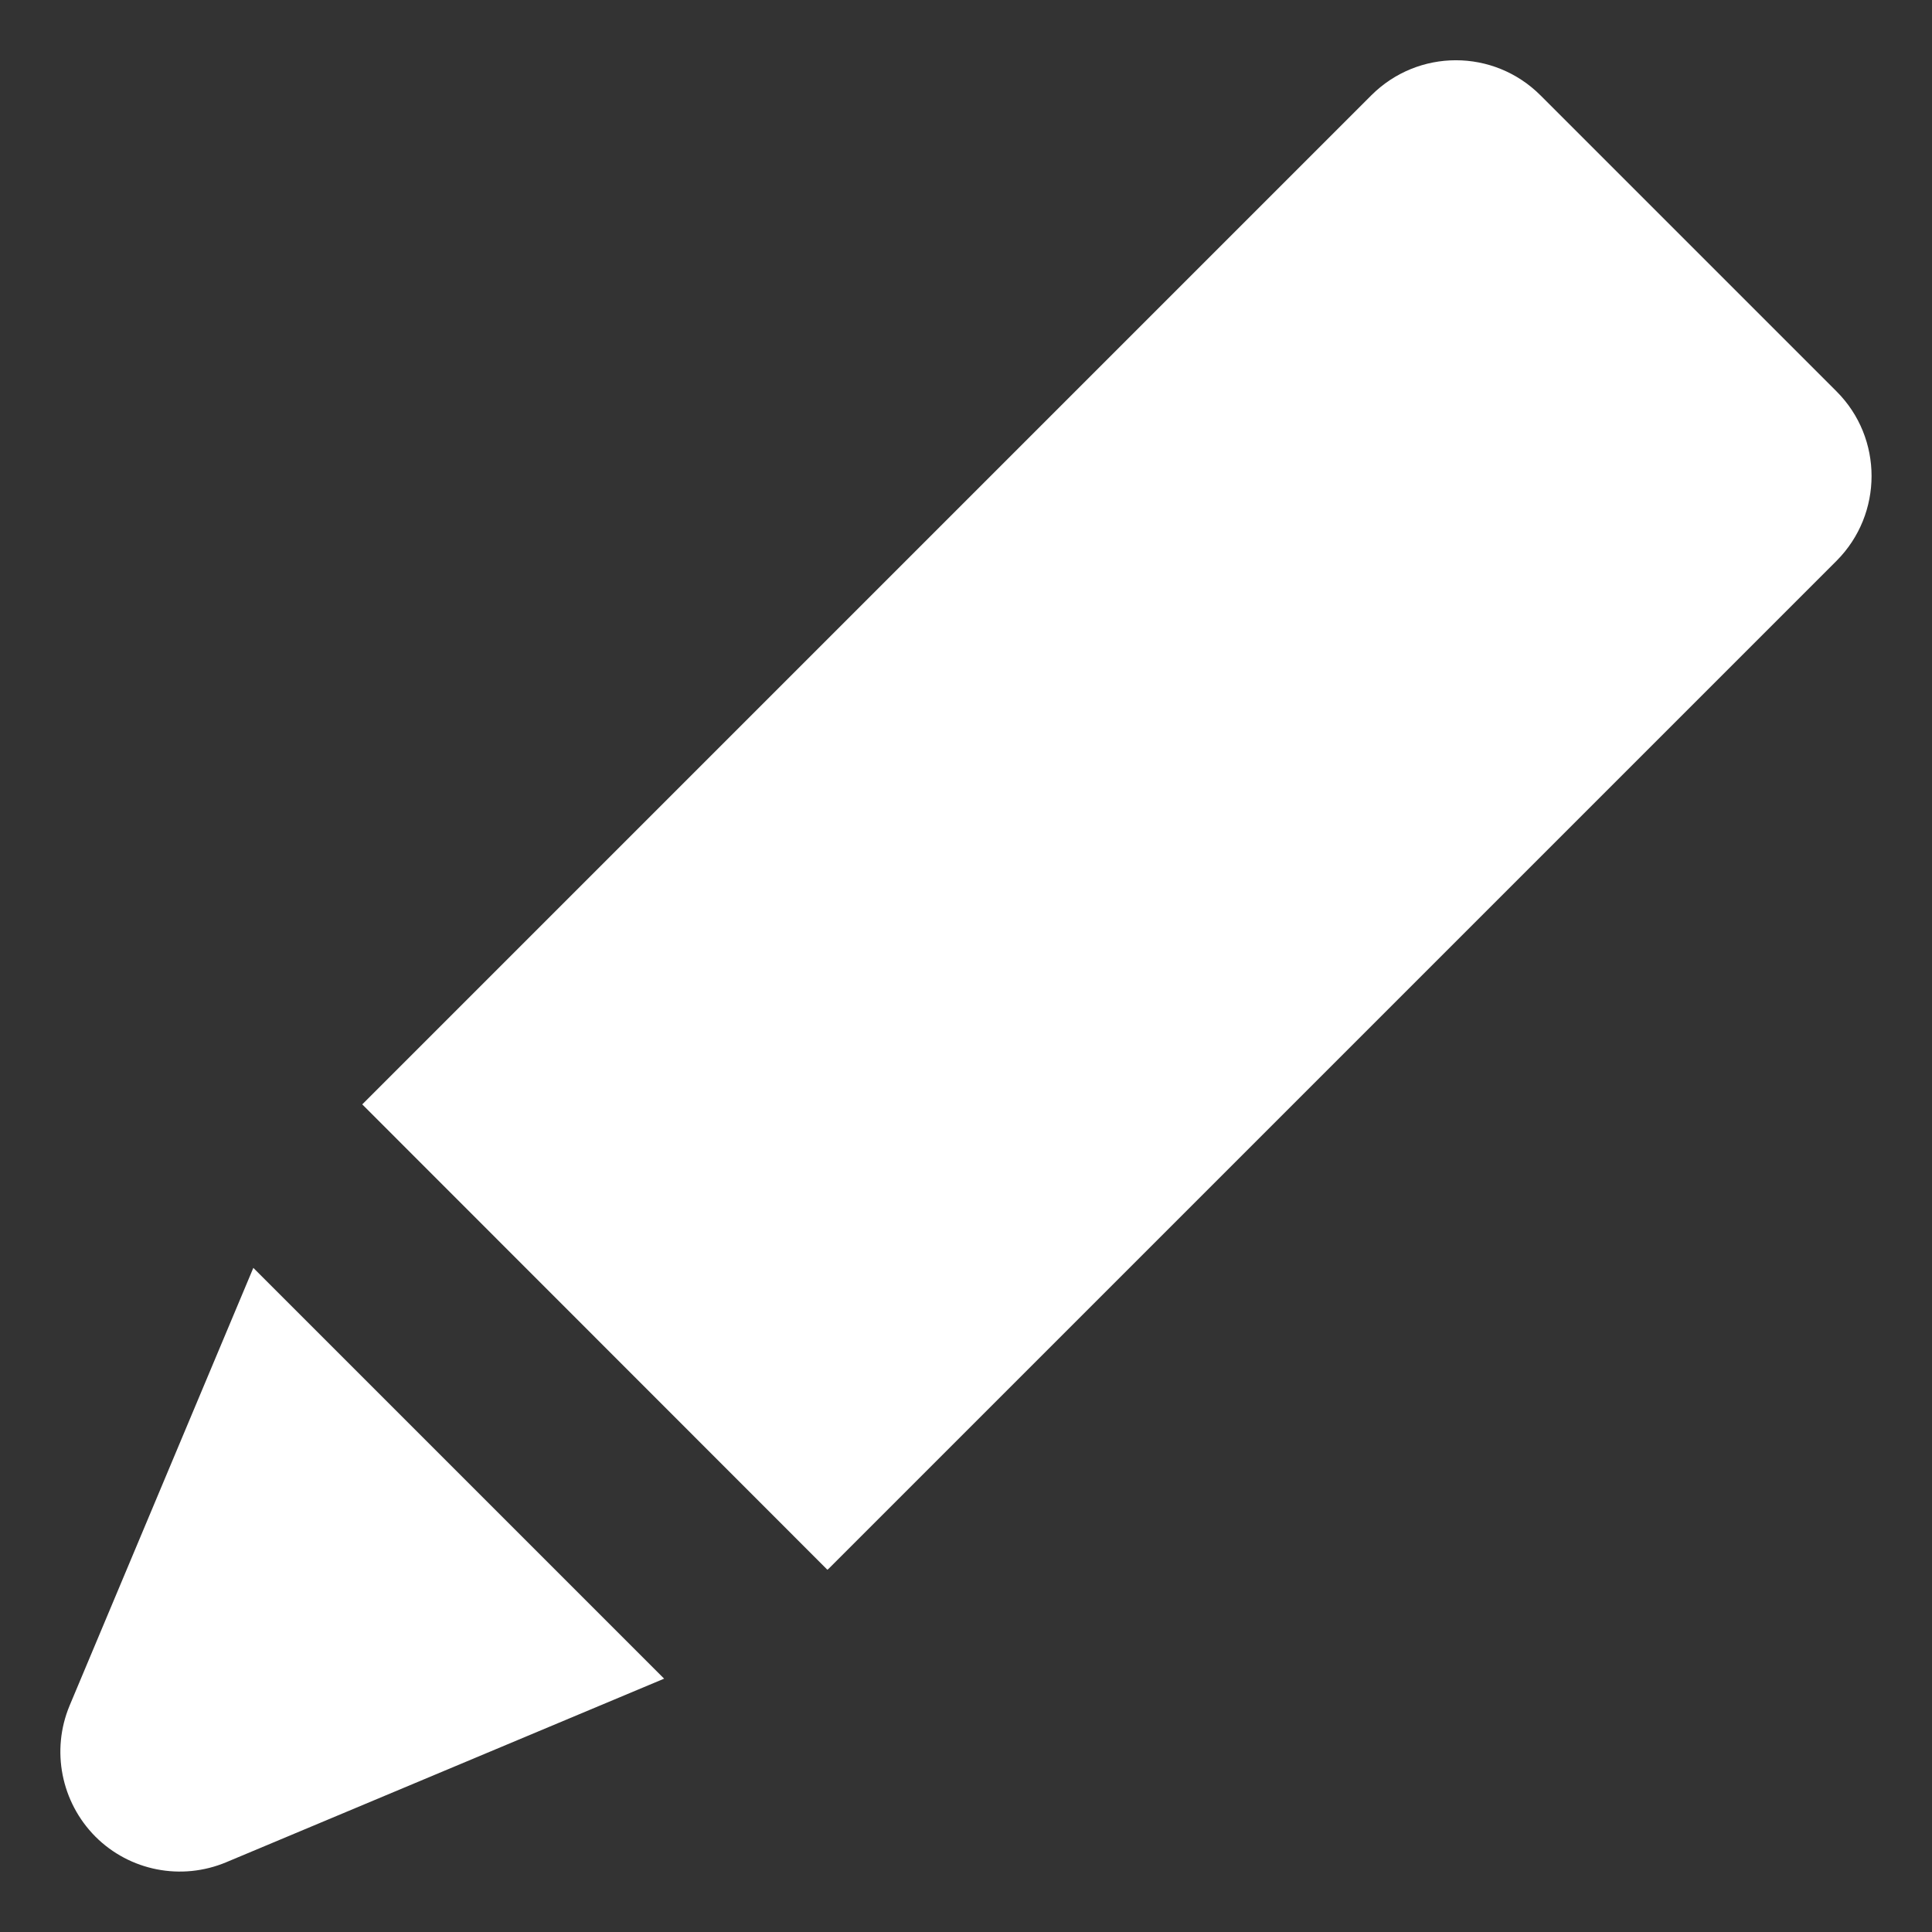<svg width="8" height="8" viewBox="0 0 8 8" fill="none" xmlns="http://www.w3.org/2000/svg">
<rect x="0" y="0" width="8" height="8" fill="#333333" stroke="none"/>
<path d="M0.288 7.063C0.211 7.248 0.253 7.462 0.395 7.605C0.537 7.747 0.751 7.789 0.937 7.711L2.75 6.951L1.049 5.25L0.288 7.063Z" fill="white"/>
<path d="M7.605 1.621L6.379 0.395C6.185 0.201 5.872 0.201 5.678 0.395L1.503 4.57C1.502 4.571 1.501 4.572 1.5 4.573L3.426 6.5C3.427 6.499 3.428 6.498 3.43 6.497L7.605 2.322C7.798 2.128 7.798 1.814 7.605 1.621Z" fill="white"/>
</svg>
